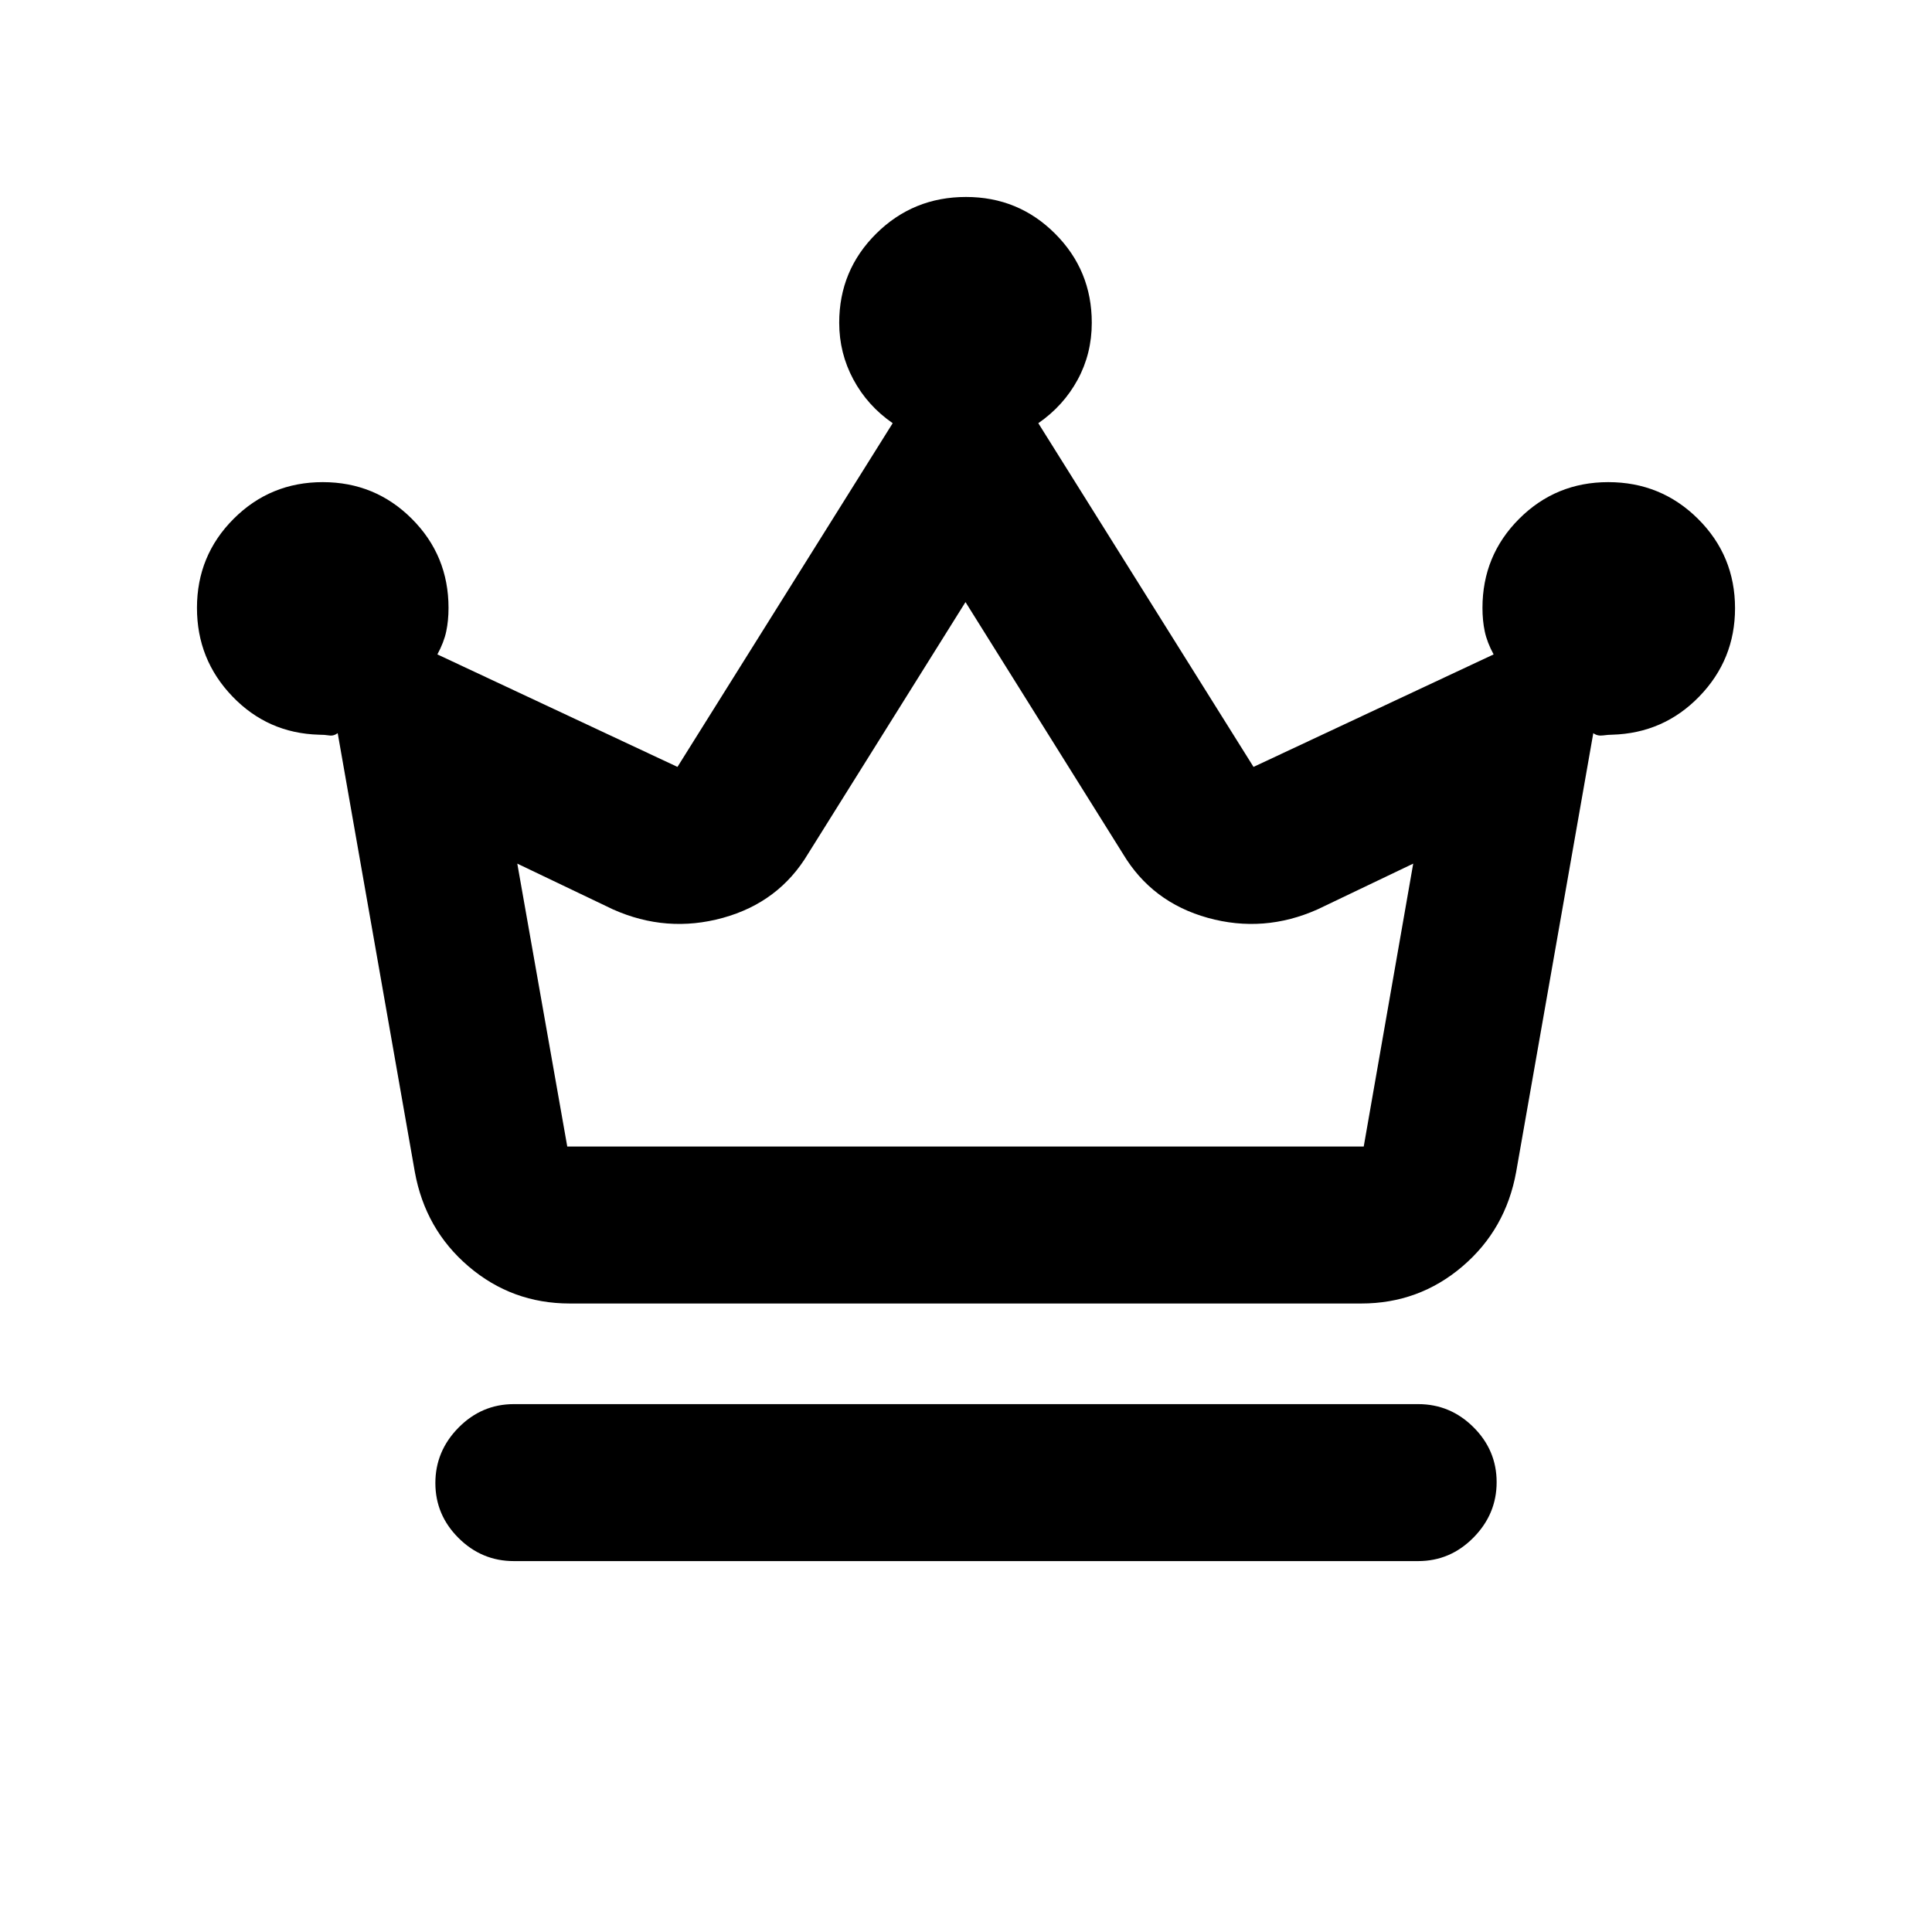 <svg xmlns="http://www.w3.org/2000/svg" height="20" viewBox="0 -960 960 960" width="20"><path d="M255.33-184.3q-15.96 0-27.48-11.47-11.52-11.46-11.52-27.32 0-15.87 11.52-27.54t27.48-11.67h449.34q15.96 0 27.48 11.46t11.52 27.33q0 15.86-11.52 27.53-11.52 11.68-27.48 11.68H255.33Zm27.78-128q-28.67 0-50.25-18.4-21.58-18.39-26.75-47.06L167.8-595.7q-2.02 1.5-4.28 1.13-2.26-.36-5.06-.36-25.43-.72-43.01-19.05-17.58-18.32-17.58-43.95 0-26.05 18.23-44.28 18.23-18.22 44.27-18.22 26.04 0 44.27 18.22 18.23 18.23 18.23 44.28 0 6.29-1.14 11.69-1.14 5.39-4.4 11.41l119.3 55.9 106.94-170.79q-12.53-8.67-19.55-21.75-7.02-13.07-7.02-28.16 0-26.04 18.37-44.27 18.38-18.23 44.63-18.23 26.04 0 44.27 18.23 18.23 18.23 18.23 44.27 0 15.36-7.02 28.3-7.02 12.94-19.55 21.61l106.94 170.79 119.3-55.9q-3.26-6.02-4.4-11.41-1.14-5.4-1.14-11.69 0-26.05 18.23-44.28 18.23-18.22 44.27-18.22 26.25 0 44.63 18.28 18.37 18.28 18.37 44.39 0 25.5-17.73 43.8-17.72 18.31-43.36 19.03-1.8 0-4.56.36-2.76.37-4.78-1.13l-38.31 217.94q-5.17 28.67-26.75 47.06-21.58 18.4-50.25 18.4H283.11Zm-1.24-78h395.76l24.59-140.57-47.5 22.72q-26.72 11.93-54.53 4.23-27.8-7.71-42.21-31.84l-78.23-125.07-78.23 125.07q-14.41 24.13-42.33 31.84-27.93 7.7-54.65-4.23l-47.5-22.72 24.83 140.57Zm198.13 0Z"/></svg>